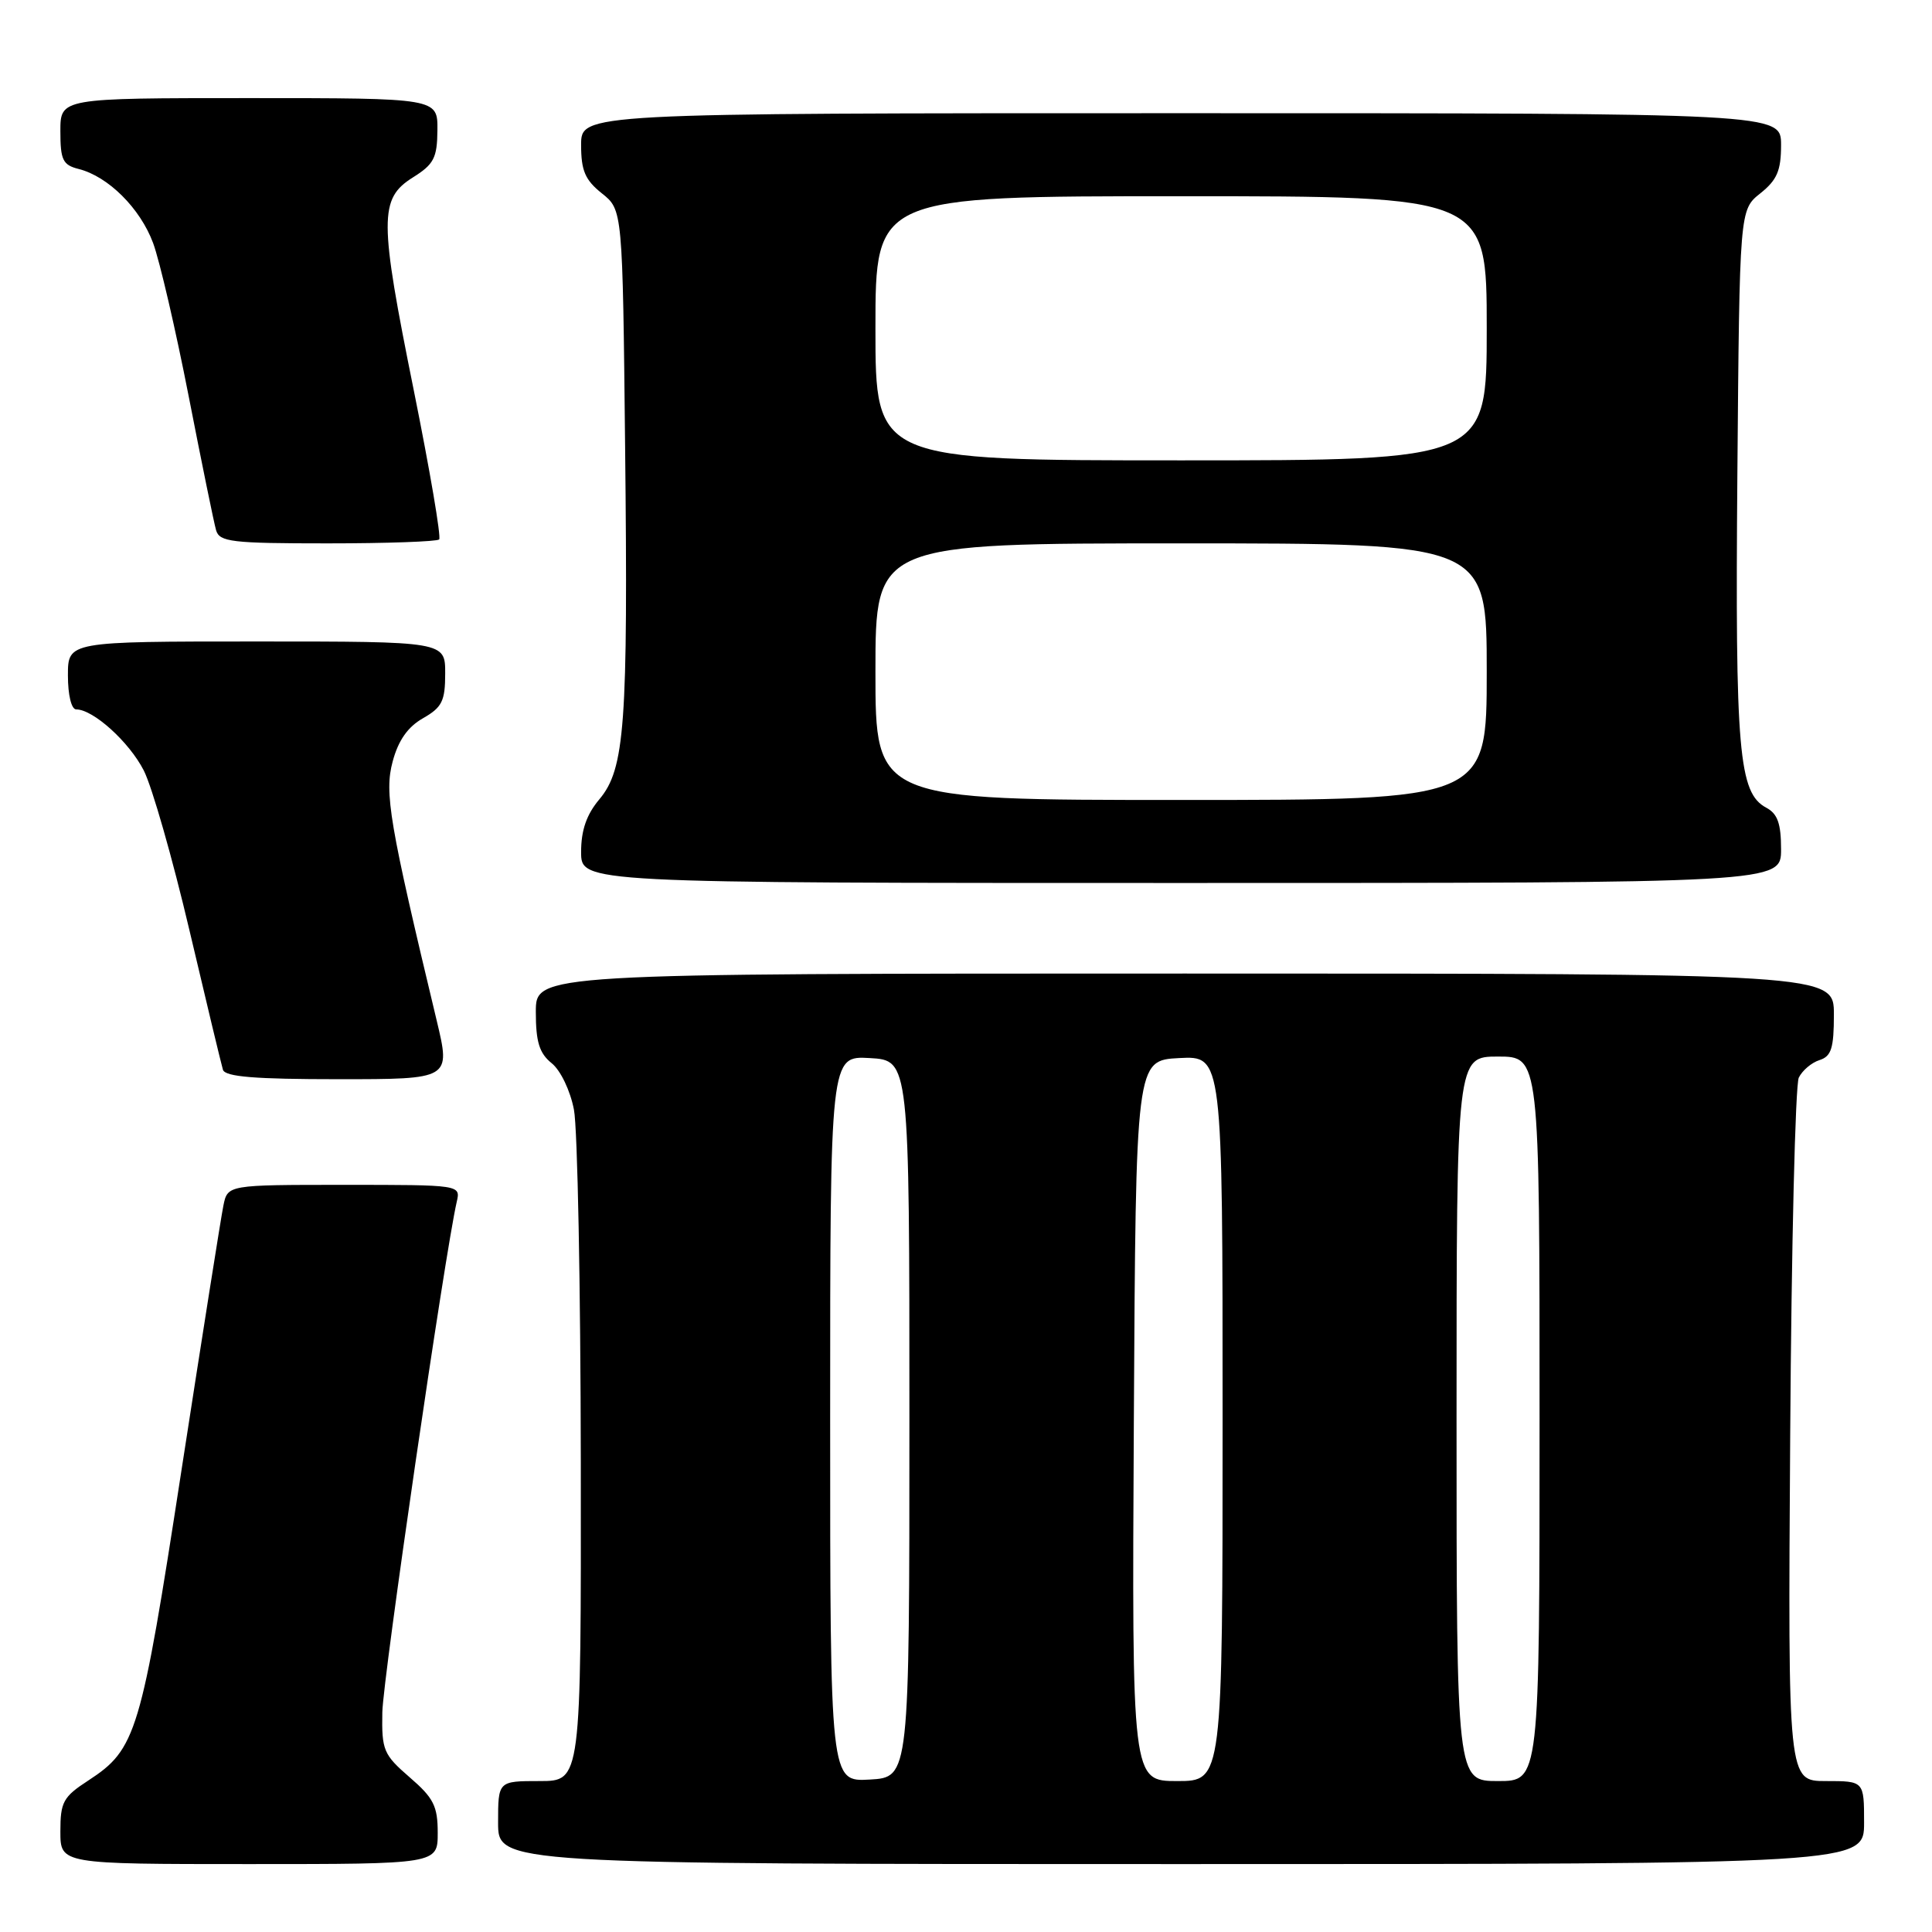 <?xml version="1.0" encoding="UTF-8" standalone="no"?>
<!DOCTYPE svg PUBLIC "-//W3C//DTD SVG 1.1//EN" "http://www.w3.org/Graphics/SVG/1.1/DTD/svg11.dtd" >
<svg xmlns="http://www.w3.org/2000/svg" xmlns:xlink="http://www.w3.org/1999/xlink" version="1.1" viewBox="0 0 256 256">
 <g >
 <path fill="currentColor"
d=" M 58.00 242.86 C 58.00 239.32 57.46 238.24 54.28 235.50 C 50.81 232.49 50.57 231.92 50.66 226.89 C 50.75 222.33 58.95 166.07 60.52 159.25 C 61.04 157.00 61.04 157.00 45.60 157.00 C 30.16 157.00 30.16 157.00 29.60 159.75 C 29.29 161.26 26.79 177.06 24.04 194.86 C 18.66 229.78 18.06 231.77 11.71 235.92 C 8.37 238.09 8.00 238.77 8.00 242.67 C 8.00 247.00 8.00 247.00 33.00 247.00 C 58.00 247.00 58.00 247.00 58.00 242.86 Z  M 247.00 241.50 C 247.00 236.00 247.00 236.00 241.95 236.00 C 236.91 236.00 236.91 236.00 237.21 190.25 C 237.37 165.09 237.89 143.73 238.35 142.79 C 238.81 141.85 240.04 140.80 241.09 140.47 C 242.66 139.97 243.00 138.90 243.00 134.43 C 243.00 129.00 243.00 129.00 157.00 129.00 C 71.00 129.00 71.00 129.00 71.00 134.09 C 71.00 138.05 71.46 139.56 73.10 140.88 C 74.28 141.83 75.57 144.52 76.05 147.04 C 76.53 149.49 76.93 170.51 76.96 193.75 C 77.00 236.00 77.00 236.00 71.50 236.00 C 66.00 236.00 66.00 236.00 66.00 241.50 C 66.00 247.00 66.00 247.00 156.50 247.00 C 247.00 247.00 247.00 247.00 247.00 241.50 Z  M 57.87 135.25 C 51.58 109.02 50.91 105.06 52.03 100.90 C 52.78 98.10 54.03 96.32 56.05 95.17 C 58.57 93.73 58.99 92.90 58.99 89.25 C 59.00 85.00 59.00 85.00 34.00 85.00 C 9.00 85.00 9.00 85.00 9.00 89.50 C 9.00 92.10 9.46 94.00 10.10 94.00 C 12.35 94.00 17.11 98.30 19.05 102.09 C 20.15 104.25 22.87 113.78 25.10 123.26 C 27.33 132.74 29.33 141.06 29.54 141.75 C 29.84 142.68 33.79 143.00 44.83 143.00 C 59.72 143.00 59.72 143.00 57.87 135.25 Z  M 236.00 112.54 C 236.00 109.12 235.54 107.82 234.03 107.02 C 230.39 105.07 229.91 99.59 230.21 62.91 C 230.50 27.81 230.50 27.81 233.25 25.62 C 235.47 23.85 236.00 22.61 236.00 19.21 C 236.00 15.00 236.00 15.00 156.50 15.00 C 77.00 15.00 77.00 15.00 77.00 19.21 C 77.00 22.61 77.53 23.85 79.75 25.62 C 82.50 27.81 82.50 27.81 82.83 59.15 C 83.23 96.06 82.80 101.89 79.42 105.91 C 77.72 107.93 77.00 110.01 77.00 112.89 C 77.00 117.00 77.00 117.00 156.50 117.00 C 236.00 117.00 236.00 117.00 236.00 112.54 Z  M 58.19 71.48 C 58.48 71.19 56.96 62.30 54.83 51.73 C 50.24 29.01 50.23 26.33 54.71 23.51 C 57.49 21.77 57.93 20.93 57.96 17.25 C 58.00 13.00 58.00 13.00 33.00 13.00 C 8.00 13.00 8.00 13.00 8.00 17.39 C 8.00 21.20 8.32 21.86 10.42 22.39 C 14.33 23.37 18.58 27.60 20.29 32.21 C 21.16 34.57 23.28 43.70 25.00 52.50 C 26.72 61.30 28.35 69.29 28.63 70.25 C 29.08 71.81 30.67 72.00 43.40 72.00 C 51.25 72.00 57.90 71.76 58.19 71.48 Z  M 110.00 188.00 C 110.00 139.90 110.00 139.90 115.25 140.20 C 120.50 140.50 120.50 140.50 120.50 188.00 C 120.50 235.50 120.50 235.50 115.25 235.80 C 110.00 236.10 110.00 236.10 110.00 188.00 Z  M 150.24 188.25 C 150.50 140.50 150.50 140.50 156.25 140.20 C 162.00 139.90 162.00 139.90 162.00 187.95 C 162.00 236.00 162.00 236.00 155.99 236.00 C 149.98 236.00 149.98 236.00 150.24 188.25 Z  M 193.00 188.00 C 193.00 140.00 193.00 140.00 198.50 140.00 C 204.00 140.00 204.00 140.00 204.00 188.00 C 204.00 236.00 204.00 236.00 198.50 236.00 C 193.00 236.00 193.00 236.00 193.00 188.00 Z  M 116.00 89.00 C 116.00 72.00 116.00 72.00 156.50 72.00 C 197.00 72.00 197.00 72.00 197.00 89.00 C 197.00 106.00 197.00 106.00 156.50 106.00 C 116.00 106.00 116.00 106.00 116.00 89.00 Z  M 116.00 43.50 C 116.00 26.00 116.00 26.00 156.50 26.00 C 197.00 26.00 197.00 26.00 197.00 43.50 C 197.00 61.00 197.00 61.00 156.50 61.00 C 116.00 61.00 116.00 61.00 116.00 43.50 Z "/>
</g>
</svg>